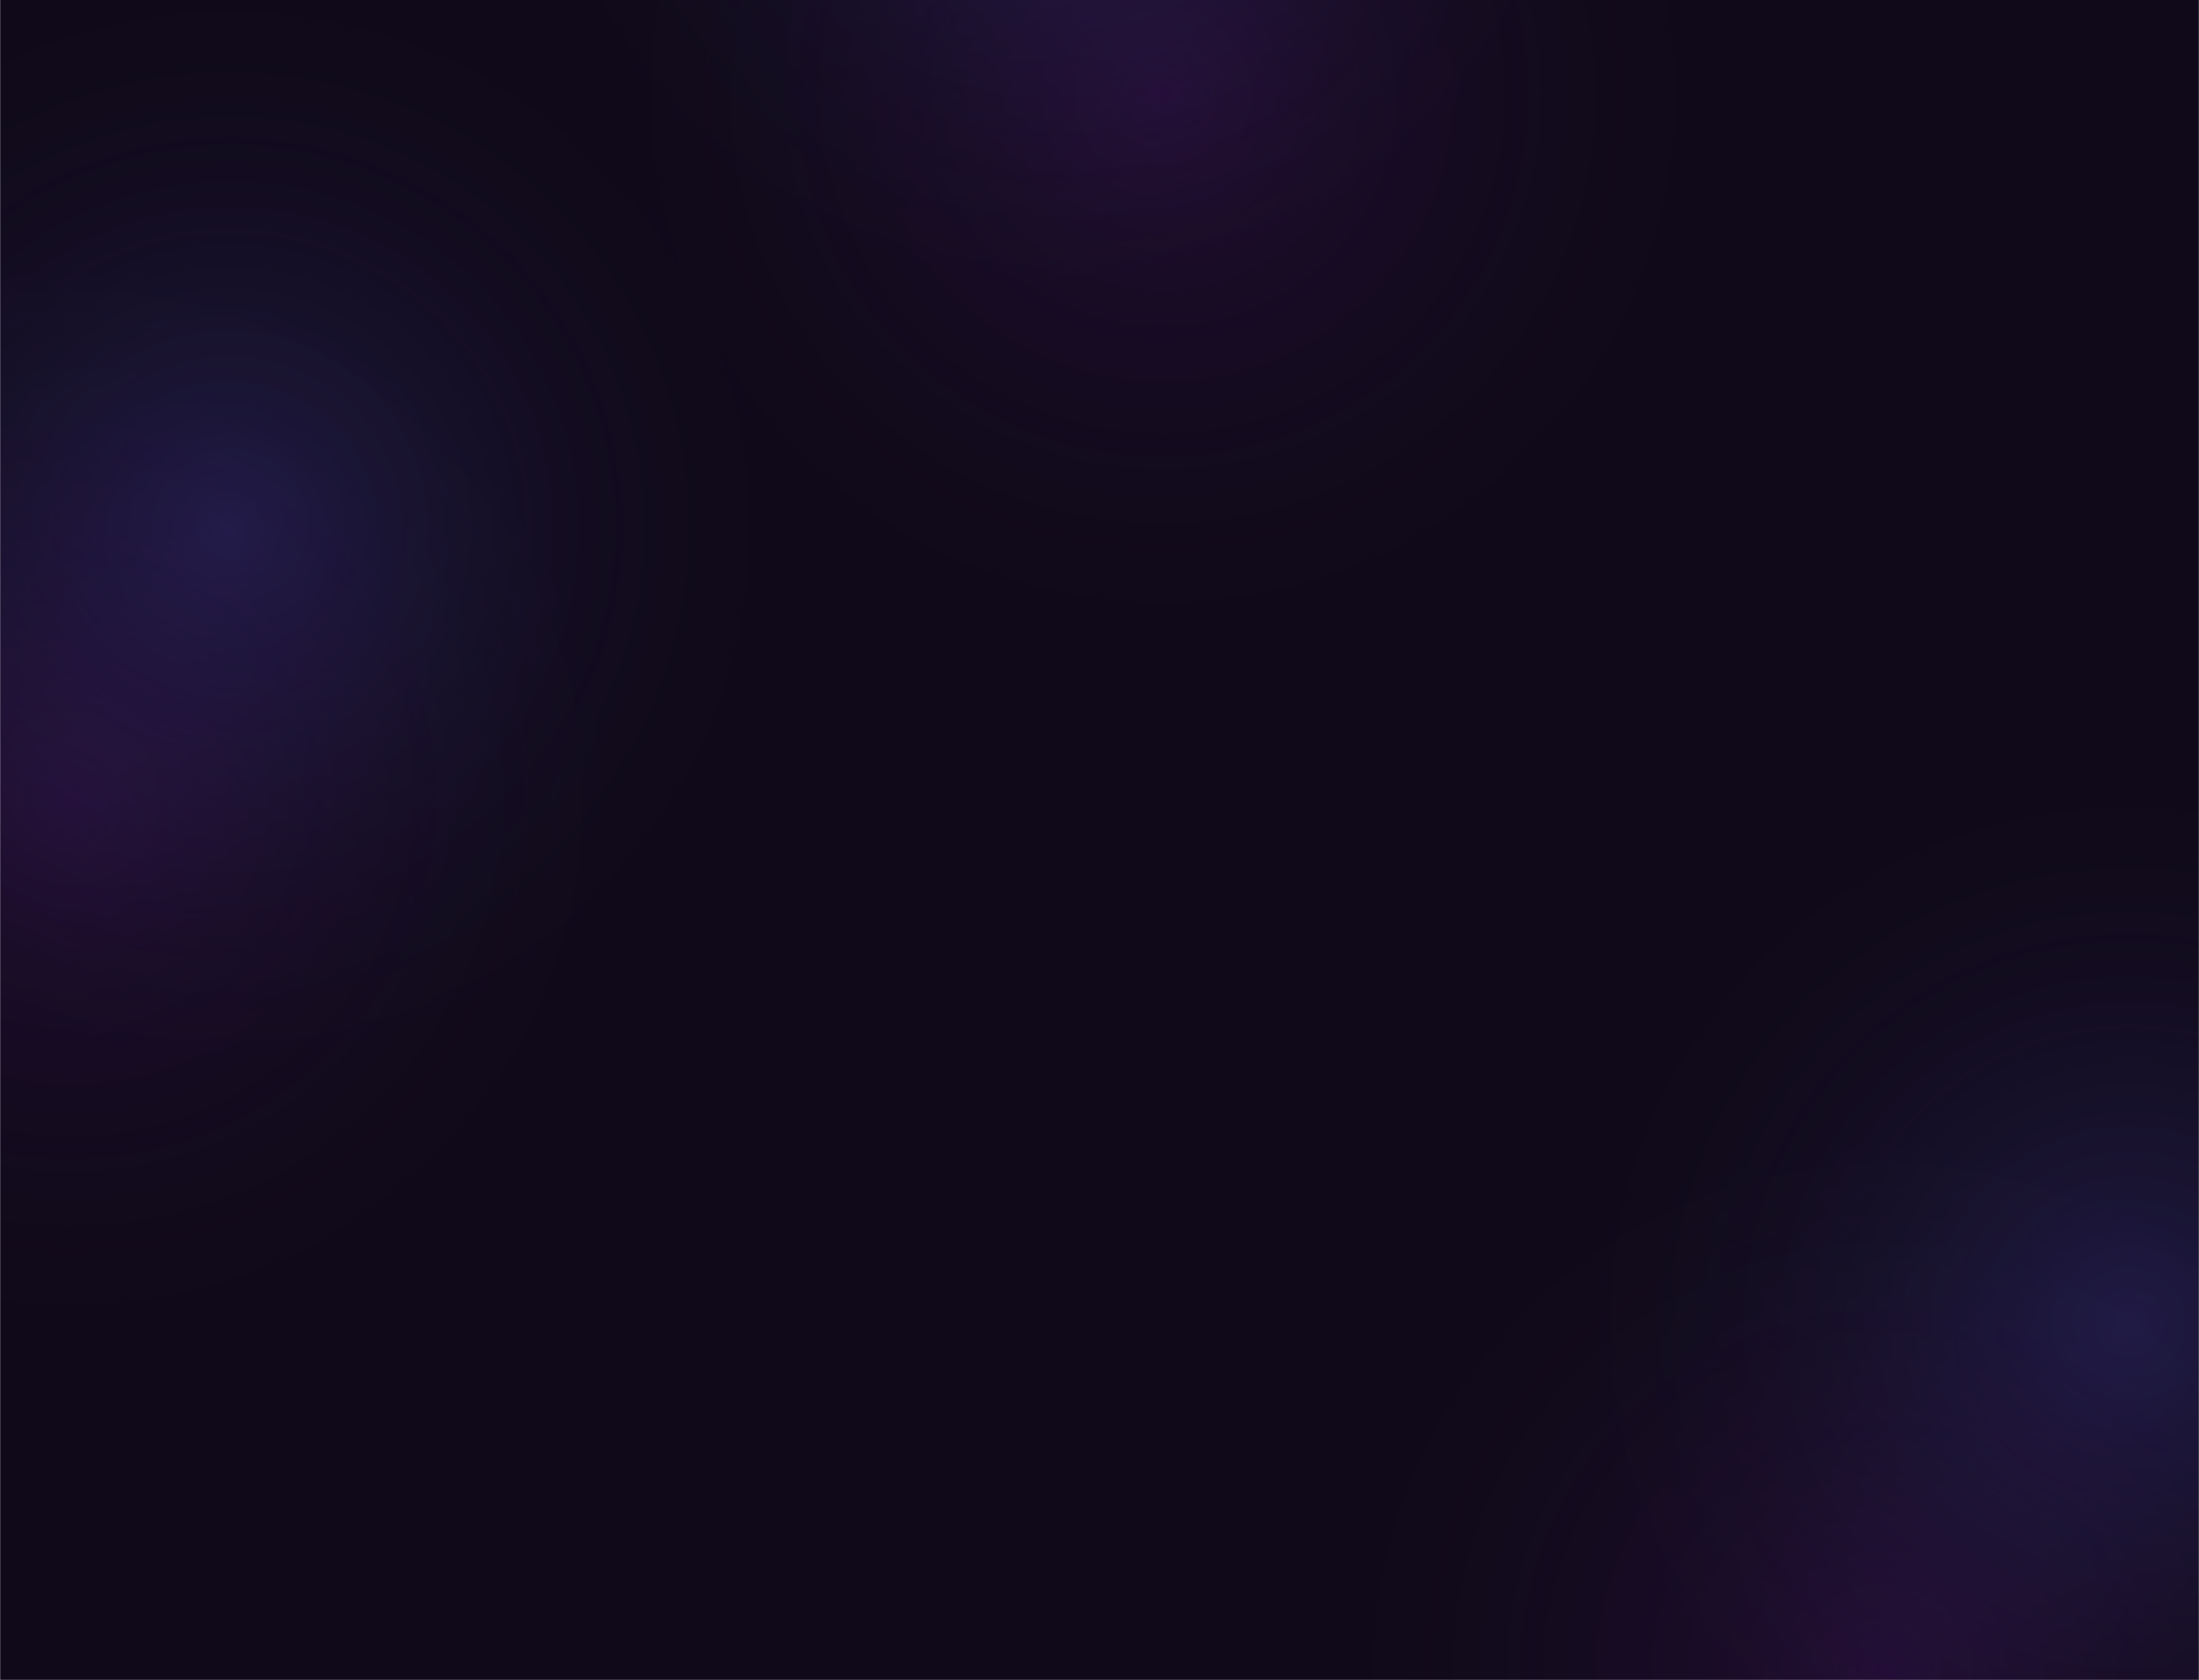 <svg width="1504" height="1149" viewBox="0 0 1504 1149" fill="none" xmlns="http://www.w3.org/2000/svg">
<rect x="0" y="0" width="1504" height="1149" fill="#333333" stroke="none"/>
<g clip-path="url(#clip0_570_4333)">
<rect width="1504" height="1149" fill="white"/>
<path d="M1504 -1H0V1148H1504V-1Z" fill="#F4F5F9"/>
<mask id="mask0_570_4333" style="mask-type:luminance" maskUnits="userSpaceOnUse" x="0" y="-1" width="1504" height="1152">
<path d="M1504 -1H0V1150.09H1504V-1Z" fill="white"/>
</mask>
<g mask="url(#mask0_570_4333)">
<path d="M1504 -1H0V1150.09H1504V-1Z" fill="#100919"/>
<path opacity="0.17" d="M1289.37 1517.56C1496.74 1517.56 1664.84 1350.28 1664.84 1143.94C1664.84 937.588 1496.74 770.31 1289.37 770.31C1082 770.31 913.889 937.588 913.889 1143.94C913.889 1350.28 1082 1517.56 1289.37 1517.56Z" fill="url(#paint0_radial_570_4333)"/>
<path opacity="0.2" d="M1456.48 1278.53C1663.85 1278.53 1831.96 1111.25 1831.96 904.9C1831.96 698.552 1663.85 531.273 1456.48 531.273C1249.11 531.273 1081 698.552 1081 904.9C1081 1111.25 1249.11 1278.53 1456.48 1278.53Z" fill="url(#paint1_radial_570_4333)"/>
<path opacity="0.17" d="M48.567 918.929C255.937 918.929 424.044 751.651 424.044 545.303C424.044 338.954 255.937 171.676 48.567 171.676C-158.804 171.676 -326.911 338.954 -326.911 545.303C-326.911 751.651 -158.804 918.929 48.567 918.929Z" fill="url(#paint2_radial_570_4333)"/>
<path opacity="0.2" d="M157.189 733.935C364.559 733.935 532.667 566.657 532.667 360.308C532.667 153.96 364.559 -13.318 157.189 -13.318C-50.182 -13.318 -218.289 153.96 -218.289 360.308C-218.289 566.657 -50.182 733.935 157.189 733.935Z" fill="url(#paint3_radial_570_4333)"/>
<path opacity="0.17" d="M795.344 437.735C1002.72 437.735 1170.82 270.457 1170.82 64.108C1170.82 -142.24 1002.72 -309.518 795.344 -309.518C587.974 -309.518 419.867 -142.24 419.867 64.108C419.867 270.457 587.974 437.735 795.344 437.735Z" fill="url(#paint4_radial_570_4333)"/>
<path opacity="0.2" d="M722.233 201.814C929.604 201.814 1097.71 34.536 1097.71 -171.812C1097.71 -378.161 929.604 -545.439 722.233 -545.439C514.862 -545.439 346.755 -378.161 346.755 -171.812C346.755 34.536 514.862 201.814 722.233 201.814Z" fill="url(#paint5_radial_570_4333)"/>
</g>
</g>
<defs>
<radialGradient id="paint0_radial_570_4333" cx="0" cy="0" r="1" gradientUnits="userSpaceOnUse" gradientTransform="translate(1289.37 1143.94) rotate(90) scale(373.627 375.478)">
<stop stop-color="#821DB6"/>
<stop offset="1" stop-color="#252D47" stop-opacity="0"/>
</radialGradient>
<radialGradient id="paint1_radial_570_4333" cx="0" cy="0" r="1" gradientUnits="userSpaceOnUse" gradientTransform="translate(1456.48 904.9) rotate(90) scale(373.627 375.478)">
<stop stop-color="#5A5BED"/>
<stop offset="1" stop-color="#252D47" stop-opacity="0"/>
</radialGradient>
<radialGradient id="paint2_radial_570_4333" cx="0" cy="0" r="1" gradientUnits="userSpaceOnUse" gradientTransform="translate(48.567 545.303) rotate(90) scale(373.627 375.478)">
<stop stop-color="#821DB6"/>
<stop offset="1" stop-color="#252D47" stop-opacity="0"/>
</radialGradient>
<radialGradient id="paint3_radial_570_4333" cx="0" cy="0" r="1" gradientUnits="userSpaceOnUse" gradientTransform="translate(157.189 360.308) rotate(90) scale(373.627 375.478)">
<stop stop-color="#5A5BED"/>
<stop offset="1" stop-color="#252D47" stop-opacity="0"/>
</radialGradient>
<radialGradient id="paint4_radial_570_4333" cx="0" cy="0" r="1" gradientUnits="userSpaceOnUse" gradientTransform="translate(795.344 64.108) rotate(90) scale(373.627 375.478)">
<stop stop-color="#821DB6"/>
<stop offset="1" stop-color="#252D47" stop-opacity="0"/>
</radialGradient>
<radialGradient id="paint5_radial_570_4333" cx="0" cy="0" r="1" gradientUnits="userSpaceOnUse" gradientTransform="translate(722.233 -171.812) rotate(90) scale(373.627 375.478)">
<stop stop-color="#5A5BED"/>
<stop offset="1" stop-color="#252D47" stop-opacity="0"/>
</radialGradient>
<clipPath id="clip0_570_4333">
<rect width="1504" height="1149" fill="white"/>
</clipPath>
</defs>
</svg>

